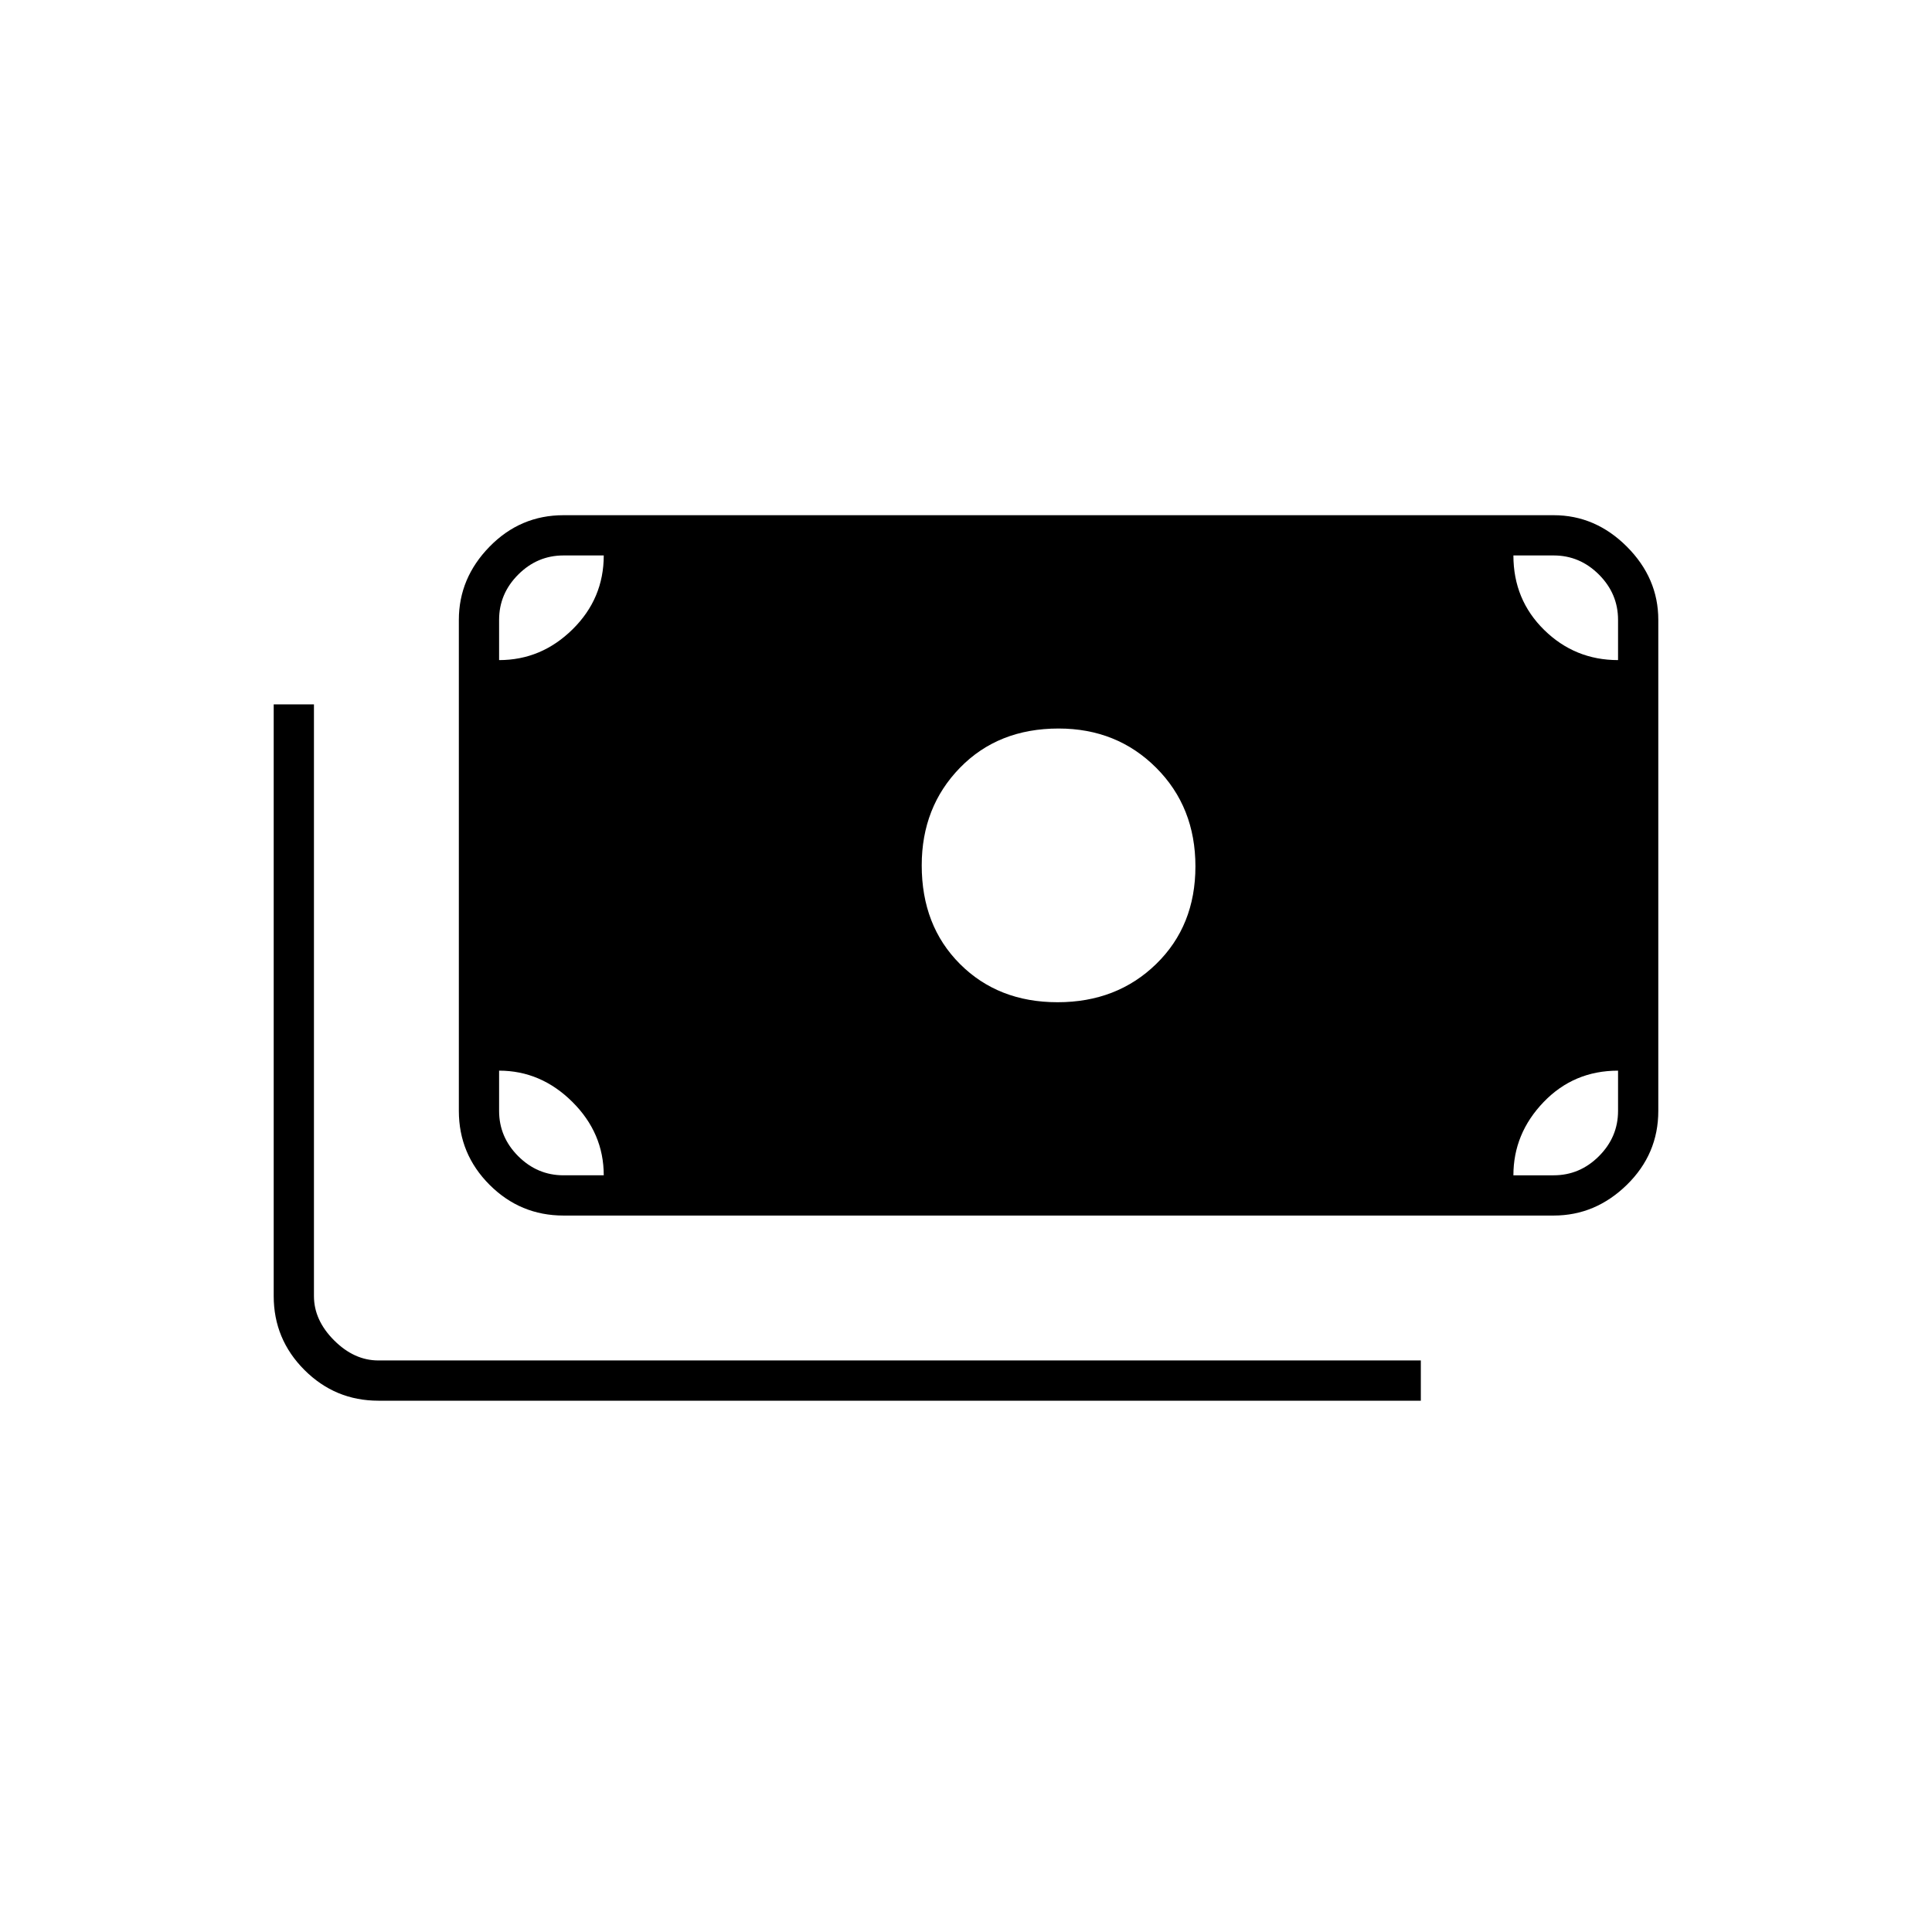 <svg xmlns="http://www.w3.org/2000/svg" height="20" viewBox="0 -960 960 960" width="20"><path d="M188-264q-21.45 0-36.73-15.27Q136-294.55 136-316v-294h20v294q0 12 10 22t22 10h518v20H188Zm92-92q-21.45 0-36.73-15.27Q228-386.55 228-408v-244q0-20.75 15.27-36.38Q258.55-704 280-704h492q20.75 0 36.38 15.62Q824-672.75 824-652v244q0 21.45-15.62 36.73Q792.75-356 772-356H280Zm20-20q0-21-15.62-36.5Q268.75-428 248-428v20q0 13 9.5 22.5T280-376h20Zm452 0h20q13 0 22.5-9.5T804-408v-20q-22 0-37 15.62-15 15.63-15 36.38Zm-226.5-86q29.5 0 49-19t19.5-48.5q0-29.5-19.5-49T526-598q-30 0-49 19.5T458-530q0 30 19 49t48.5 19ZM248-632q21 0 36.5-15.28Q300-662.55 300-684h-20q-13 0-22.5 9.5T248-652v20Zm556 0v-20q0-13-9.5-22.5T772-684h-20q0 22 15.28 37 15.27 15 36.72 15Z"/></svg>